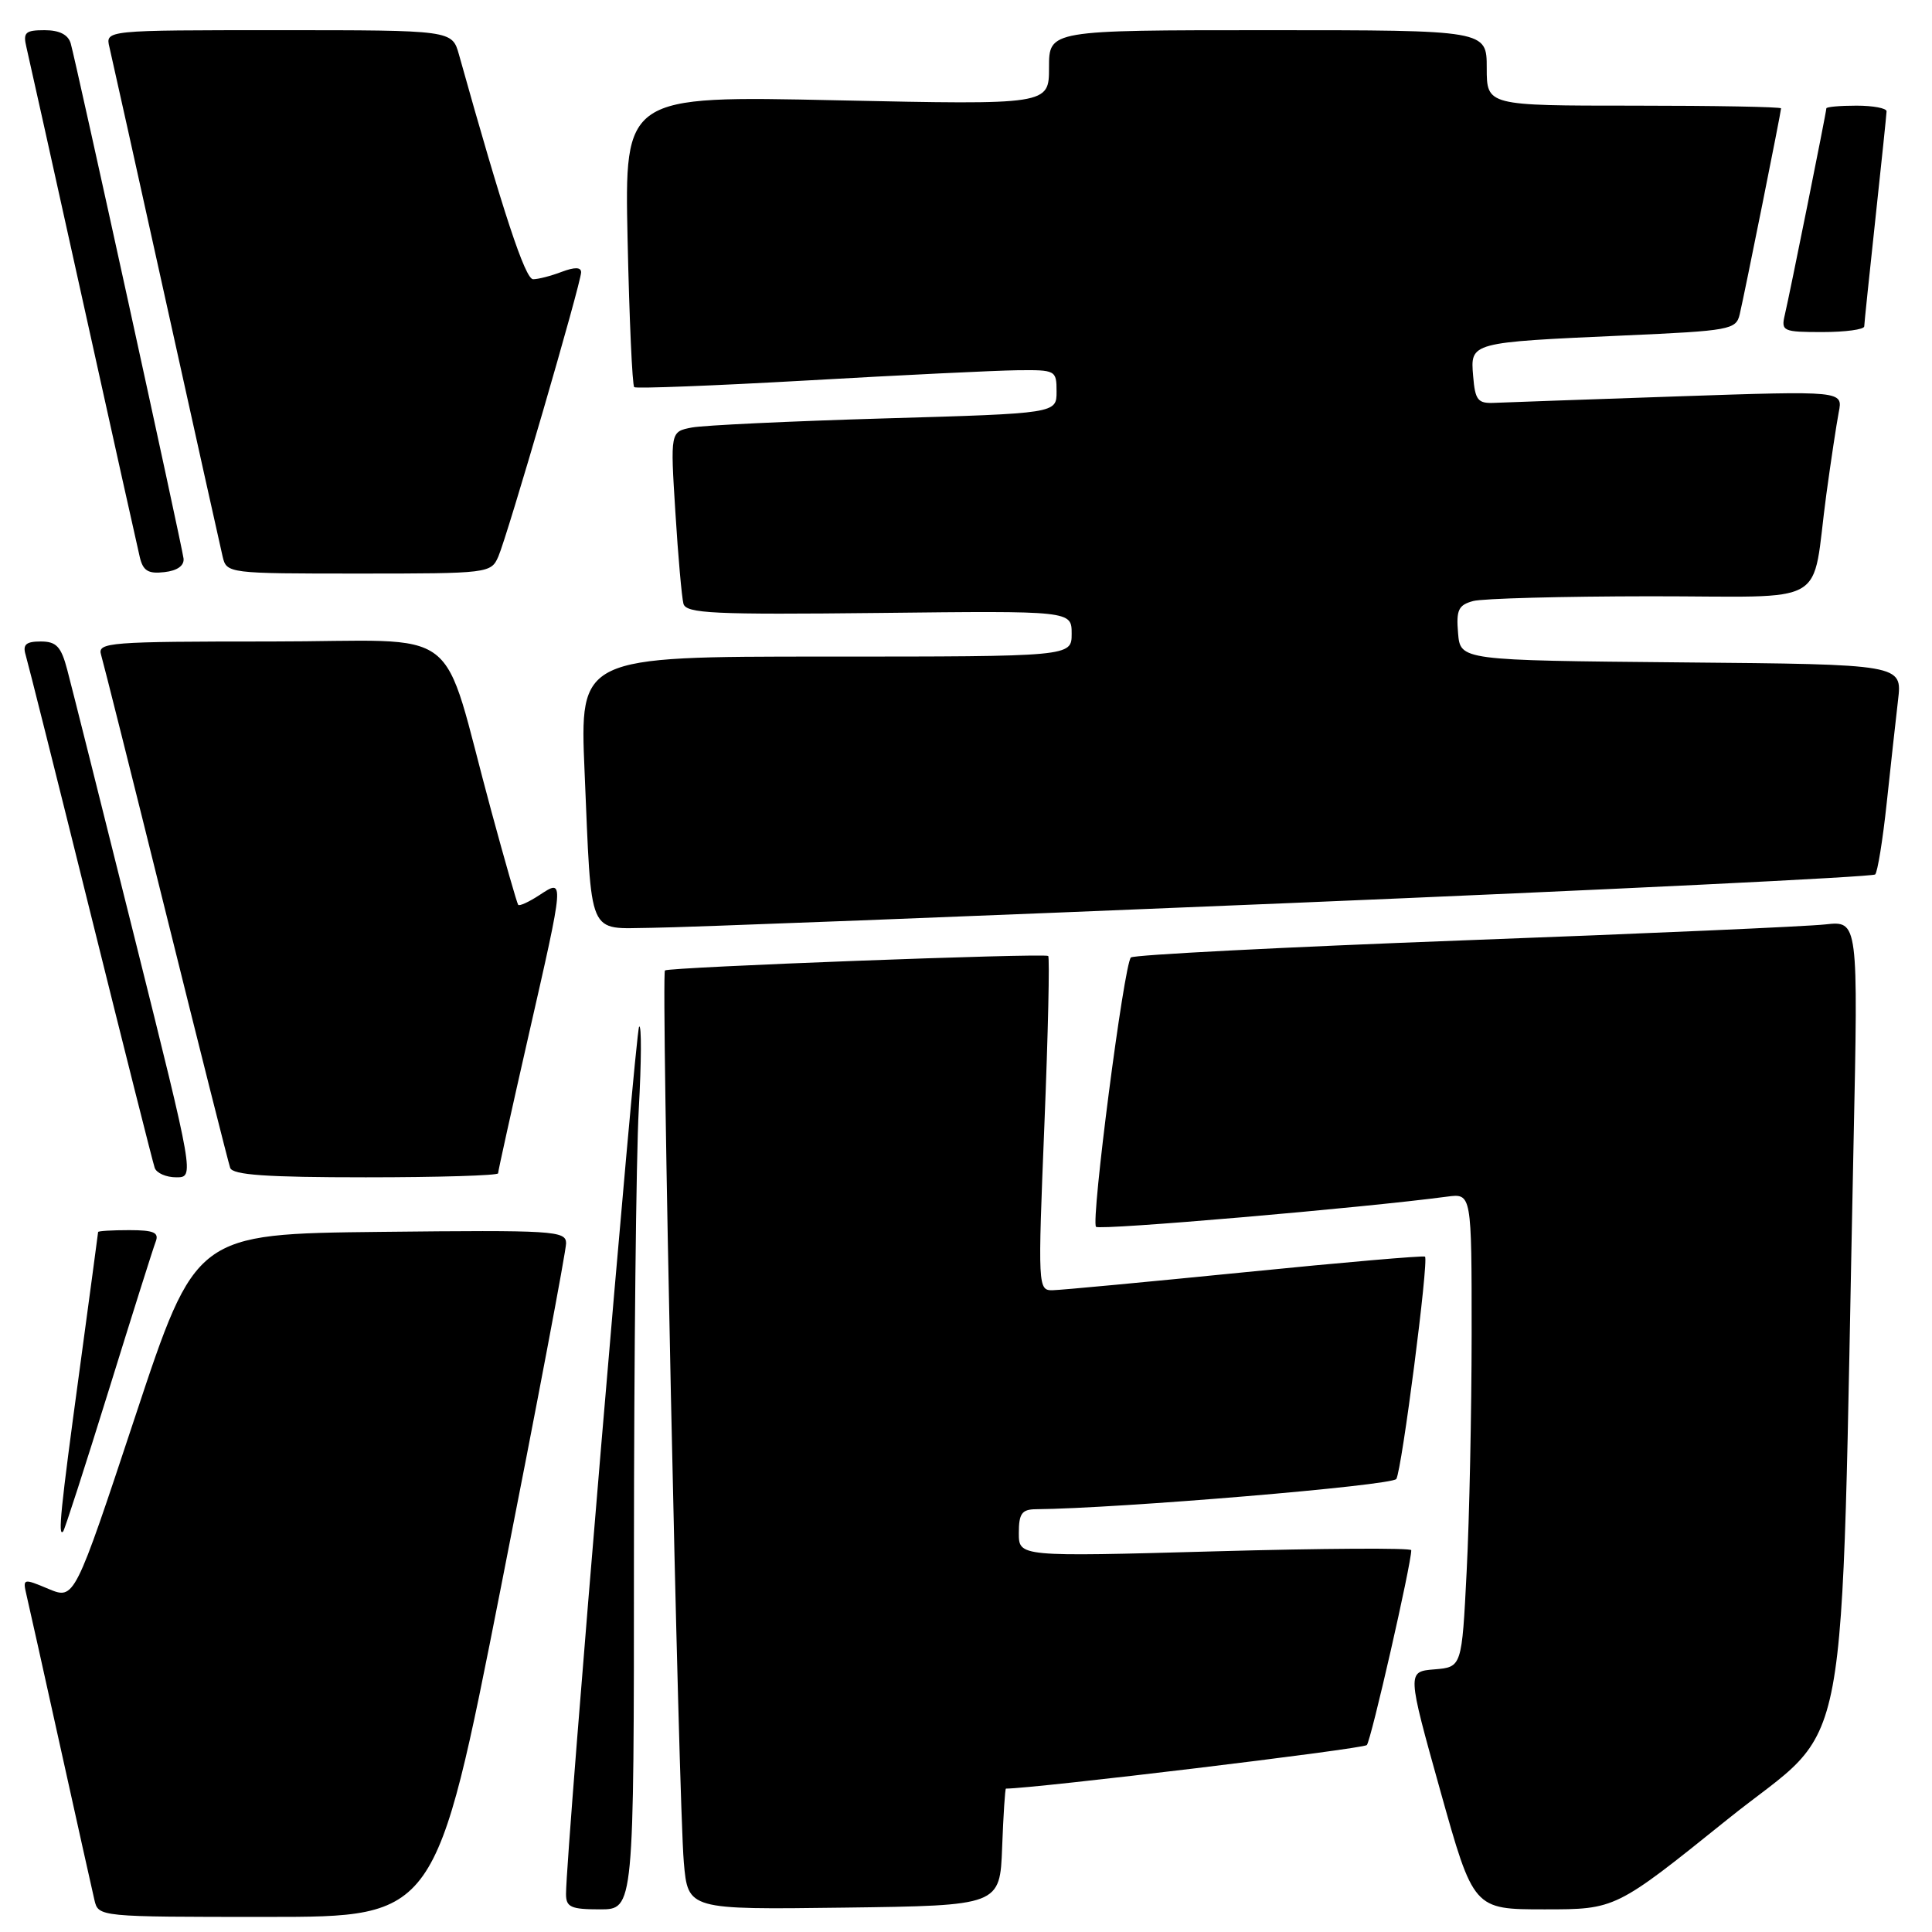<?xml version="1.0" encoding="UTF-8" standalone="no"?>
<!DOCTYPE svg PUBLIC "-//W3C//DTD SVG 1.1//EN" "http://www.w3.org/Graphics/SVG/1.1/DTD/svg11.dtd" >
<svg xmlns="http://www.w3.org/2000/svg" xmlns:xlink="http://www.w3.org/1999/xlink" version="1.1" viewBox="0 0 256 256">
 <g >
 <path fill="currentColor"
d=" M 66.39 210.25 C 71.14 186.19 75.02 165.70 75.01 164.73 C 75.00 163.08 73.35 162.98 50.46 163.23 C 25.93 163.50 25.93 163.50 17.90 187.74 C 9.87 211.97 9.87 211.97 6.43 210.54 C 3.08 209.13 3.00 209.15 3.50 211.30 C 3.79 212.51 5.81 221.60 8.00 231.50 C 10.19 241.40 12.22 250.51 12.51 251.75 C 13.04 254.00 13.04 254.00 35.40 254.00 C 57.77 254.00 57.77 254.00 66.39 210.25 Z  M 84.00 205.75 C 84.01 179.76 84.29 153.32 84.64 147.00 C 84.99 140.68 85.02 135.74 84.69 136.03 C 84.19 136.48 75.00 245.46 75.00 250.97 C 75.00 252.71 75.65 253.00 79.50 253.00 C 84.00 253.00 84.00 253.00 84.00 205.75 Z  M 132.79 244.75 C 132.95 240.49 133.18 237.00 133.29 237.00 C 137.09 236.99 180.64 231.74 181.11 231.23 C 181.67 230.63 187.00 207.26 187.00 205.41 C 187.00 205.09 175.30 205.16 161.00 205.56 C 135.00 206.28 135.00 206.28 135.00 203.14 C 135.00 200.56 135.40 200.00 137.25 199.98 C 148.25 199.88 184.48 196.84 185.02 195.97 C 185.75 194.79 189.34 166.99 188.82 166.51 C 188.64 166.35 177.93 167.27 165.00 168.57 C 152.07 169.86 140.60 170.94 139.50 170.96 C 137.53 171.00 137.51 170.64 138.39 148.97 C 138.88 136.86 139.10 126.82 138.89 126.67 C 138.33 126.27 88.58 128.15 88.11 128.59 C 87.58 129.08 89.91 238.74 90.61 246.77 C 91.16 253.04 91.16 253.04 111.83 252.77 C 132.50 252.50 132.50 252.50 132.79 244.75 Z  M 228.92 241.06 C 245.56 227.68 243.82 237.00 245.60 151.75 C 246.23 122.01 246.23 122.01 241.86 122.49 C 239.46 122.76 217.93 123.71 194.00 124.60 C 170.07 125.50 150.21 126.52 149.85 126.87 C 148.93 127.77 144.52 161.85 145.23 162.56 C 145.72 163.05 180.59 160.05 191.75 158.56 C 195.00 158.13 195.00 158.13 195.00 176.81 C 194.99 187.09 194.70 201.21 194.34 208.20 C 193.70 220.90 193.70 220.90 190.07 221.20 C 186.44 221.50 186.44 221.50 190.84 237.25 C 195.25 253.00 195.25 253.00 204.66 253.00 C 214.08 253.00 214.08 253.00 228.92 241.06 Z  M 14.39 184.28 C 17.50 174.26 20.30 165.37 20.63 164.53 C 21.10 163.31 20.38 163.00 17.11 163.00 C 14.85 163.00 13.00 163.11 13.00 163.25 C 12.99 163.39 11.87 171.76 10.50 181.86 C 8.03 200.00 7.65 203.73 8.37 202.92 C 8.57 202.69 11.28 194.30 14.39 184.28 Z  M 17.83 124.25 C 13.47 106.79 9.46 90.81 8.91 88.75 C 8.10 85.67 7.47 85.00 5.39 85.00 C 3.45 85.00 2.99 85.41 3.39 86.75 C 3.68 87.71 7.55 103.12 11.99 121.00 C 16.43 138.88 20.26 154.06 20.50 154.75 C 20.74 155.44 22.02 156.00 23.35 156.00 C 25.76 156.00 25.76 156.00 17.83 124.25 Z  M 66.00 155.47 C 66.00 155.18 67.80 147.04 70.00 137.38 C 74.83 116.19 74.81 116.42 71.47 118.61 C 70.08 119.52 68.81 120.10 68.66 119.89 C 68.50 119.67 66.90 114.10 65.11 107.50 C 58.18 82.04 62.02 85.00 35.86 85.00 C 14.43 85.00 12.90 85.12 13.39 86.75 C 13.68 87.71 17.55 103.12 21.99 121.00 C 26.43 138.88 30.26 154.06 30.50 154.75 C 30.83 155.69 35.34 156.00 48.47 156.00 C 58.11 156.00 66.00 155.76 66.00 155.47 Z  M 170.69 119.67 C 213.14 117.90 248.14 116.19 248.47 115.87 C 248.79 115.54 249.48 111.28 250.00 106.39 C 250.52 101.50 251.20 95.37 251.50 92.77 C 252.06 88.03 252.06 88.03 222.78 87.77 C 193.50 87.50 193.50 87.50 193.20 83.88 C 192.94 80.82 193.25 80.17 195.20 79.64 C 196.46 79.30 207.03 79.02 218.67 79.01 C 242.92 79.00 239.94 80.72 242.00 65.50 C 242.60 61.10 243.34 56.21 243.64 54.64 C 244.21 51.78 244.21 51.78 222.35 52.52 C 210.33 52.93 199.38 53.32 198.00 53.38 C 195.82 53.48 195.46 53.03 195.20 49.84 C 194.82 45.35 194.73 45.37 215.26 44.45 C 229.26 43.83 230.04 43.68 230.52 41.65 C 231.18 38.85 236.00 14.83 236.00 14.36 C 236.00 14.16 227.22 14.00 216.50 14.00 C 197.00 14.00 197.00 14.00 197.00 9.00 C 197.00 4.00 197.00 4.00 168.00 4.00 C 139.00 4.00 139.00 4.00 139.00 8.95 C 139.00 13.89 139.00 13.89 110.88 13.29 C 82.75 12.68 82.75 12.68 83.16 31.79 C 83.39 42.31 83.78 51.08 84.04 51.30 C 84.29 51.51 94.62 51.11 107.00 50.41 C 119.38 49.70 131.86 49.10 134.75 49.06 C 139.89 49.00 140.00 49.06 140.00 51.89 C 140.00 54.78 140.00 54.78 117.25 55.44 C 104.74 55.81 93.22 56.35 91.66 56.65 C 88.82 57.20 88.82 57.20 89.49 67.85 C 89.85 73.71 90.34 79.17 90.56 80.00 C 90.92 81.29 94.50 81.46 116.49 81.22 C 142.00 80.93 142.00 80.93 142.00 83.97 C 142.00 87.00 142.00 87.00 109.40 87.00 C 76.81 87.00 76.81 87.00 77.46 102.25 C 78.42 124.60 77.75 123.01 86.33 122.94 C 90.27 122.91 128.23 121.44 170.69 119.67 Z  M 24.32 74.00 C 24.10 72.24 10.10 8.32 9.37 5.75 C 9.03 4.59 7.87 4.00 5.91 4.00 C 3.36 4.00 3.03 4.30 3.50 6.25 C 3.79 7.49 7.17 22.67 11.00 40.00 C 14.83 57.33 18.22 72.54 18.52 73.81 C 18.95 75.64 19.64 76.06 21.78 75.81 C 23.50 75.62 24.43 74.95 24.32 74.00 Z  M 66.03 73.75 C 67.25 70.95 77.00 37.48 77.00 36.08 C 77.00 35.39 76.16 35.37 74.43 36.02 C 73.02 36.56 71.32 37.00 70.64 37.00 C 69.59 37.00 66.68 28.19 60.82 7.25 C 59.91 4.00 59.91 4.00 36.93 4.00 C 13.96 4.00 13.96 4.00 14.50 6.25 C 14.79 7.49 18.17 22.67 22.00 40.00 C 25.83 57.33 29.21 72.51 29.50 73.75 C 30.03 75.98 30.21 76.00 47.54 76.00 C 64.73 76.00 65.06 75.96 66.03 73.75 Z  M 247.02 43.25 C 247.03 42.84 247.70 36.42 248.50 29.00 C 249.30 21.57 249.97 15.16 249.98 14.75 C 249.99 14.34 248.20 14.00 246.00 14.00 C 243.80 14.00 242.00 14.16 242.00 14.36 C 242.00 14.85 237.16 38.91 236.49 41.75 C 235.99 43.88 236.27 44.00 241.48 44.00 C 244.52 44.00 247.01 43.66 247.02 43.25 Z "/>
</g>
</svg>